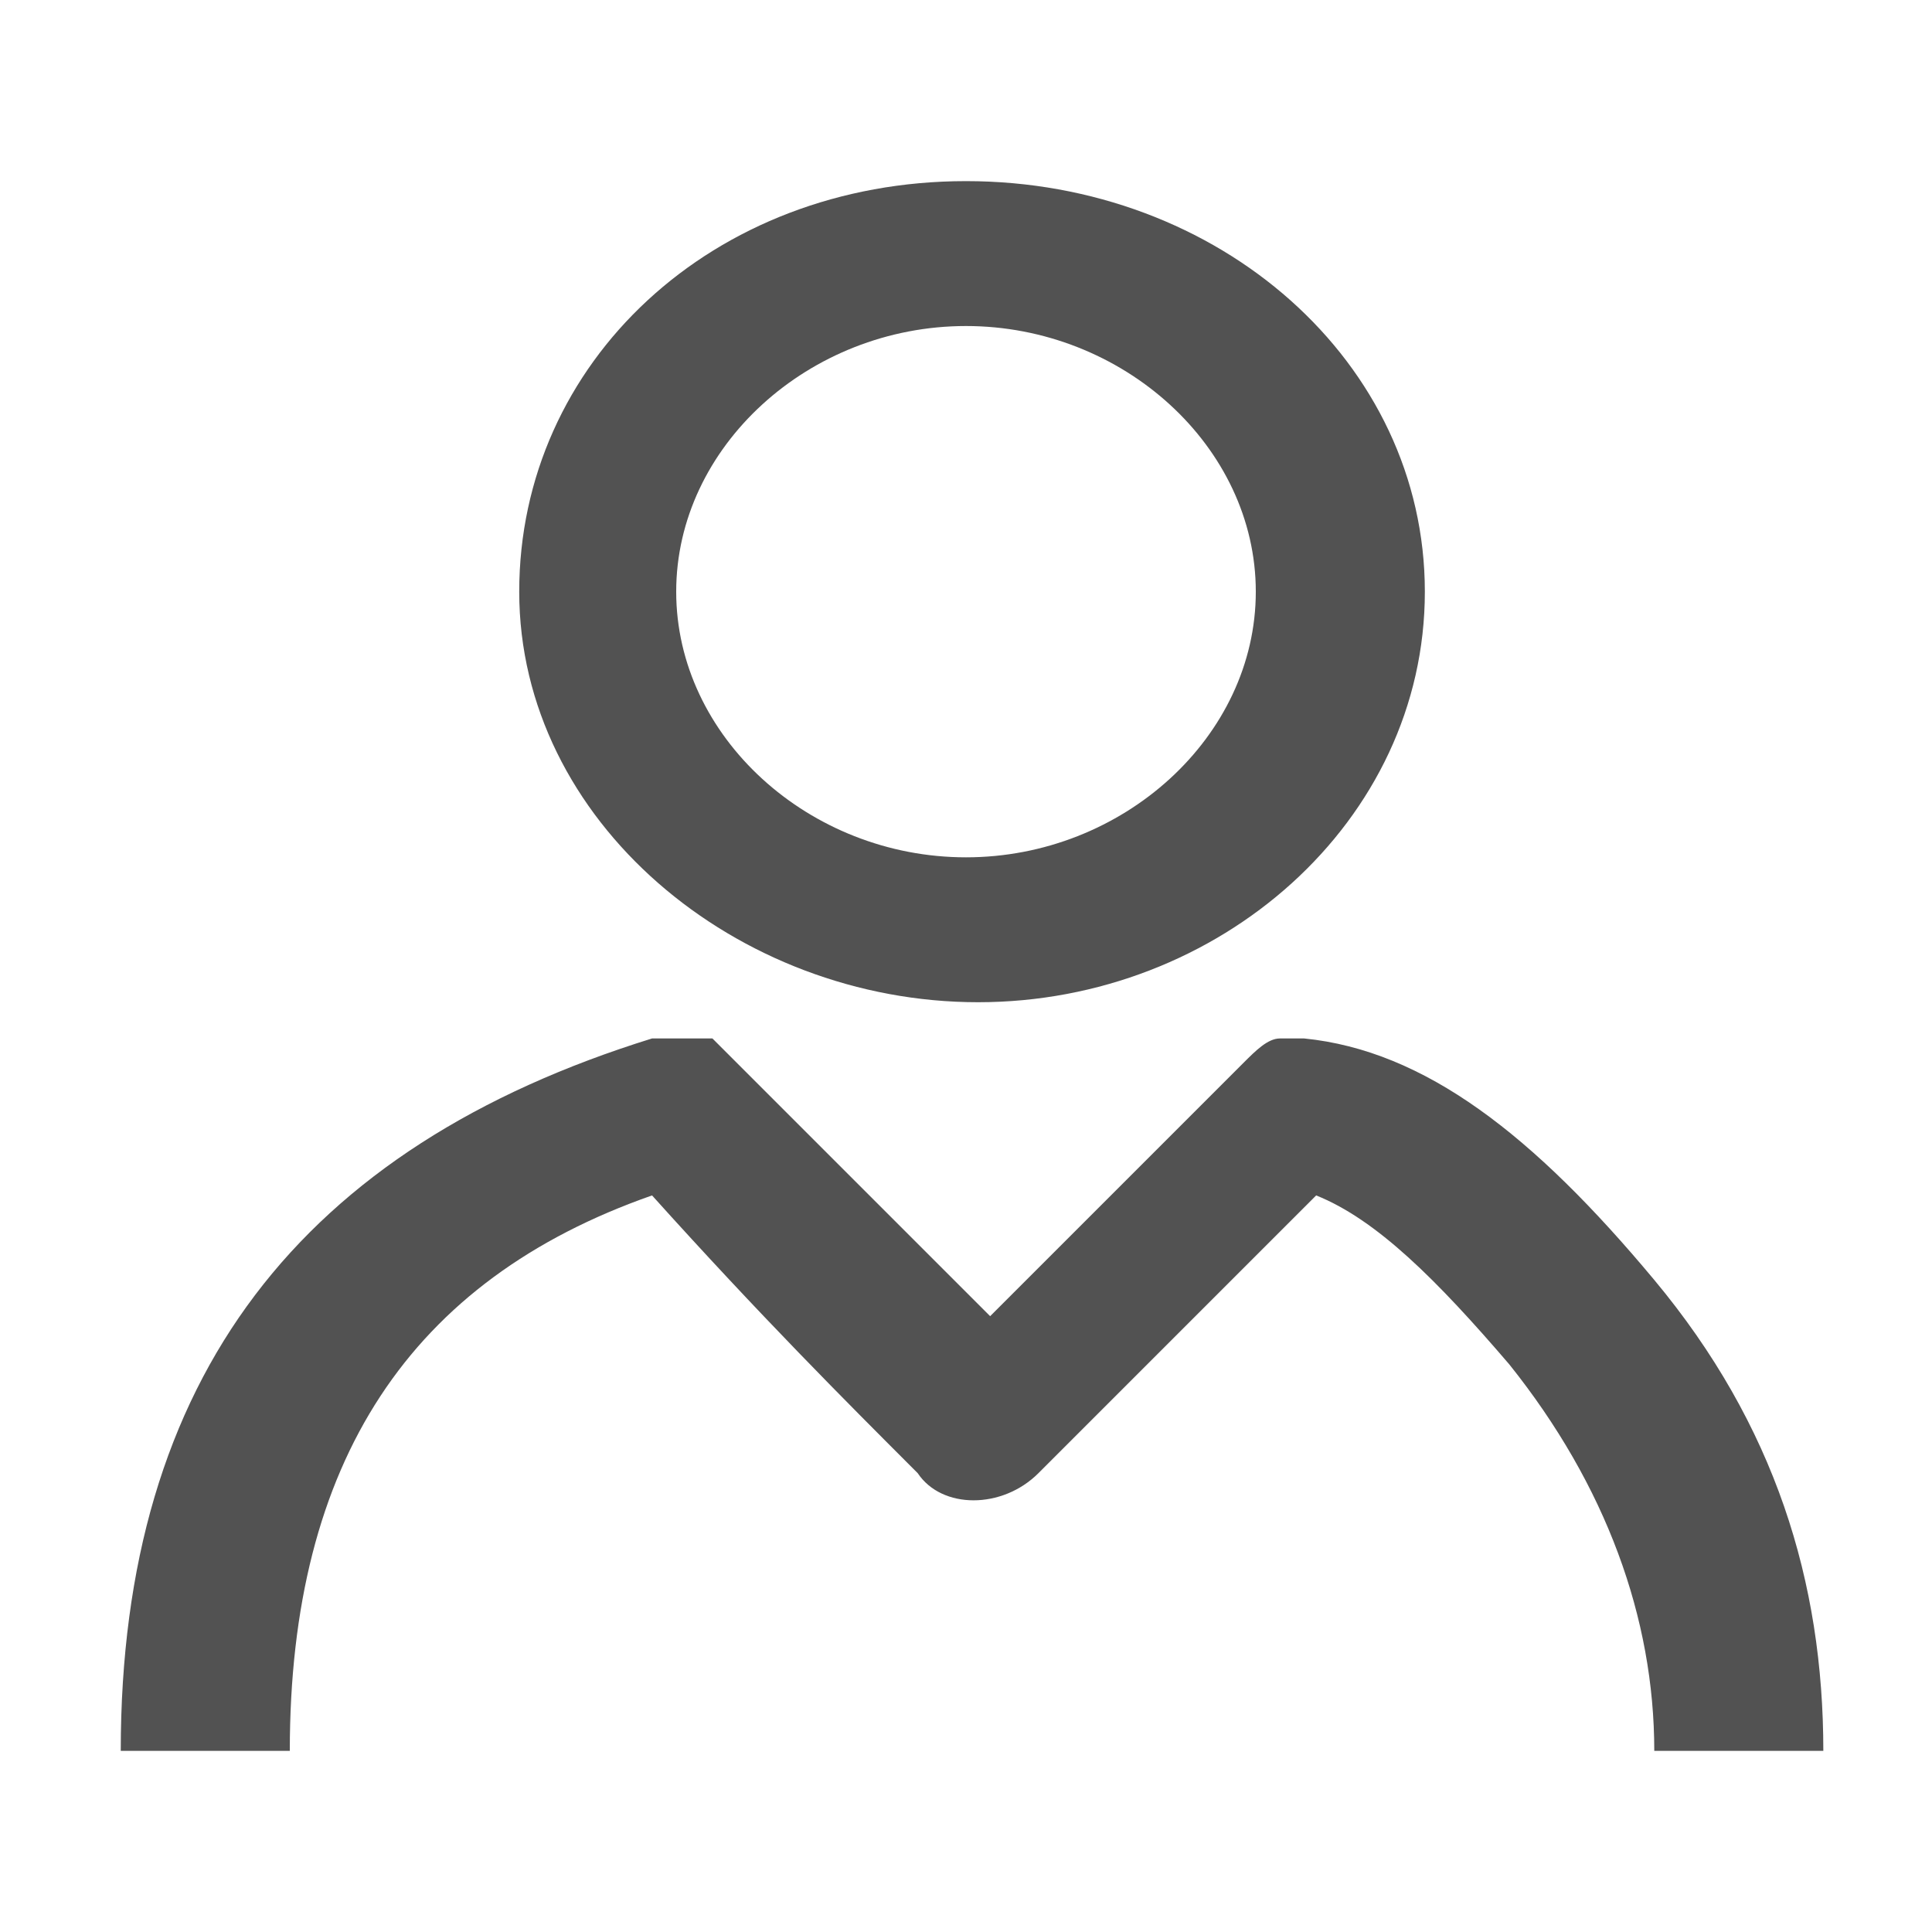 ﻿<?xml version="1.0" encoding="utf-8"?>
<!-- Generator: Adobe Illustrator 26.0.0, SVG Export Plug-In . SVG Version: 6.00 Build 0)  -->
<svg version="1.1" id="图层_1" xmlns="http://www.w3.org/2000/svg" xmlns:xlink="http://www.w3.org/1999/xlink" x="0px" y="0px"
	 viewBox="0 0 16 16" style="enable-background:new 0 0 16 16;" xml:space="preserve">
<style type="text/css">
	.st0{fill:#525252;}
	.st1{fill-rule:evenodd;clip-rule:evenodd;fill:#525252;}
	.st2{clip-path:url(#SVGID_00000014603390446107202950000001534361332106063260_);}
	.st3{fill:#CCCCCC;}
</style>
<path class="st1" d="M11.8,4.9c0,1.9-1.7,3.4-3.7,3.4S4.3,6.8,4.3,4.9C4.3,3,5.9,1.5,8,1.5S11.8,3,11.8,4.9z M10.4,4.9
	c0-1.2-1.1-2.2-2.4-2.2s-2.4,1-2.4,2.2c0,1.2,1.1,2.2,2.4,2.2S10.4,6.1,10.4,4.9z M1,14.5c0-3.1,1.5-5,4.4-5.9c0.2,0,0.3,0,0.5,0
	c0,0,0,0,0,0c0,0,0.1,0.1,0.2,0.2c0.8,0.8,1.5,1.5,2.1,2.1l2.1-2.1c0.1-0.1,0.2-0.2,0.3-0.2c0,0,0,0,0,0c0,0,0.1,0,0.2,0
	c1,0.1,1.9,0.8,2.9,2c1,1.2,1.4,2.5,1.4,3.9h-1.4c0-1.1-0.4-2.2-1.2-3.2c-0.6-0.7-1.1-1.2-1.6-1.4l-2.3,2.3c-0.3,0.3-0.8,0.3-1,0
	C7,11.6,6.3,10.9,5.4,9.9c-2,0.7-3,2.2-3,4.6H1z"/>
</svg>
